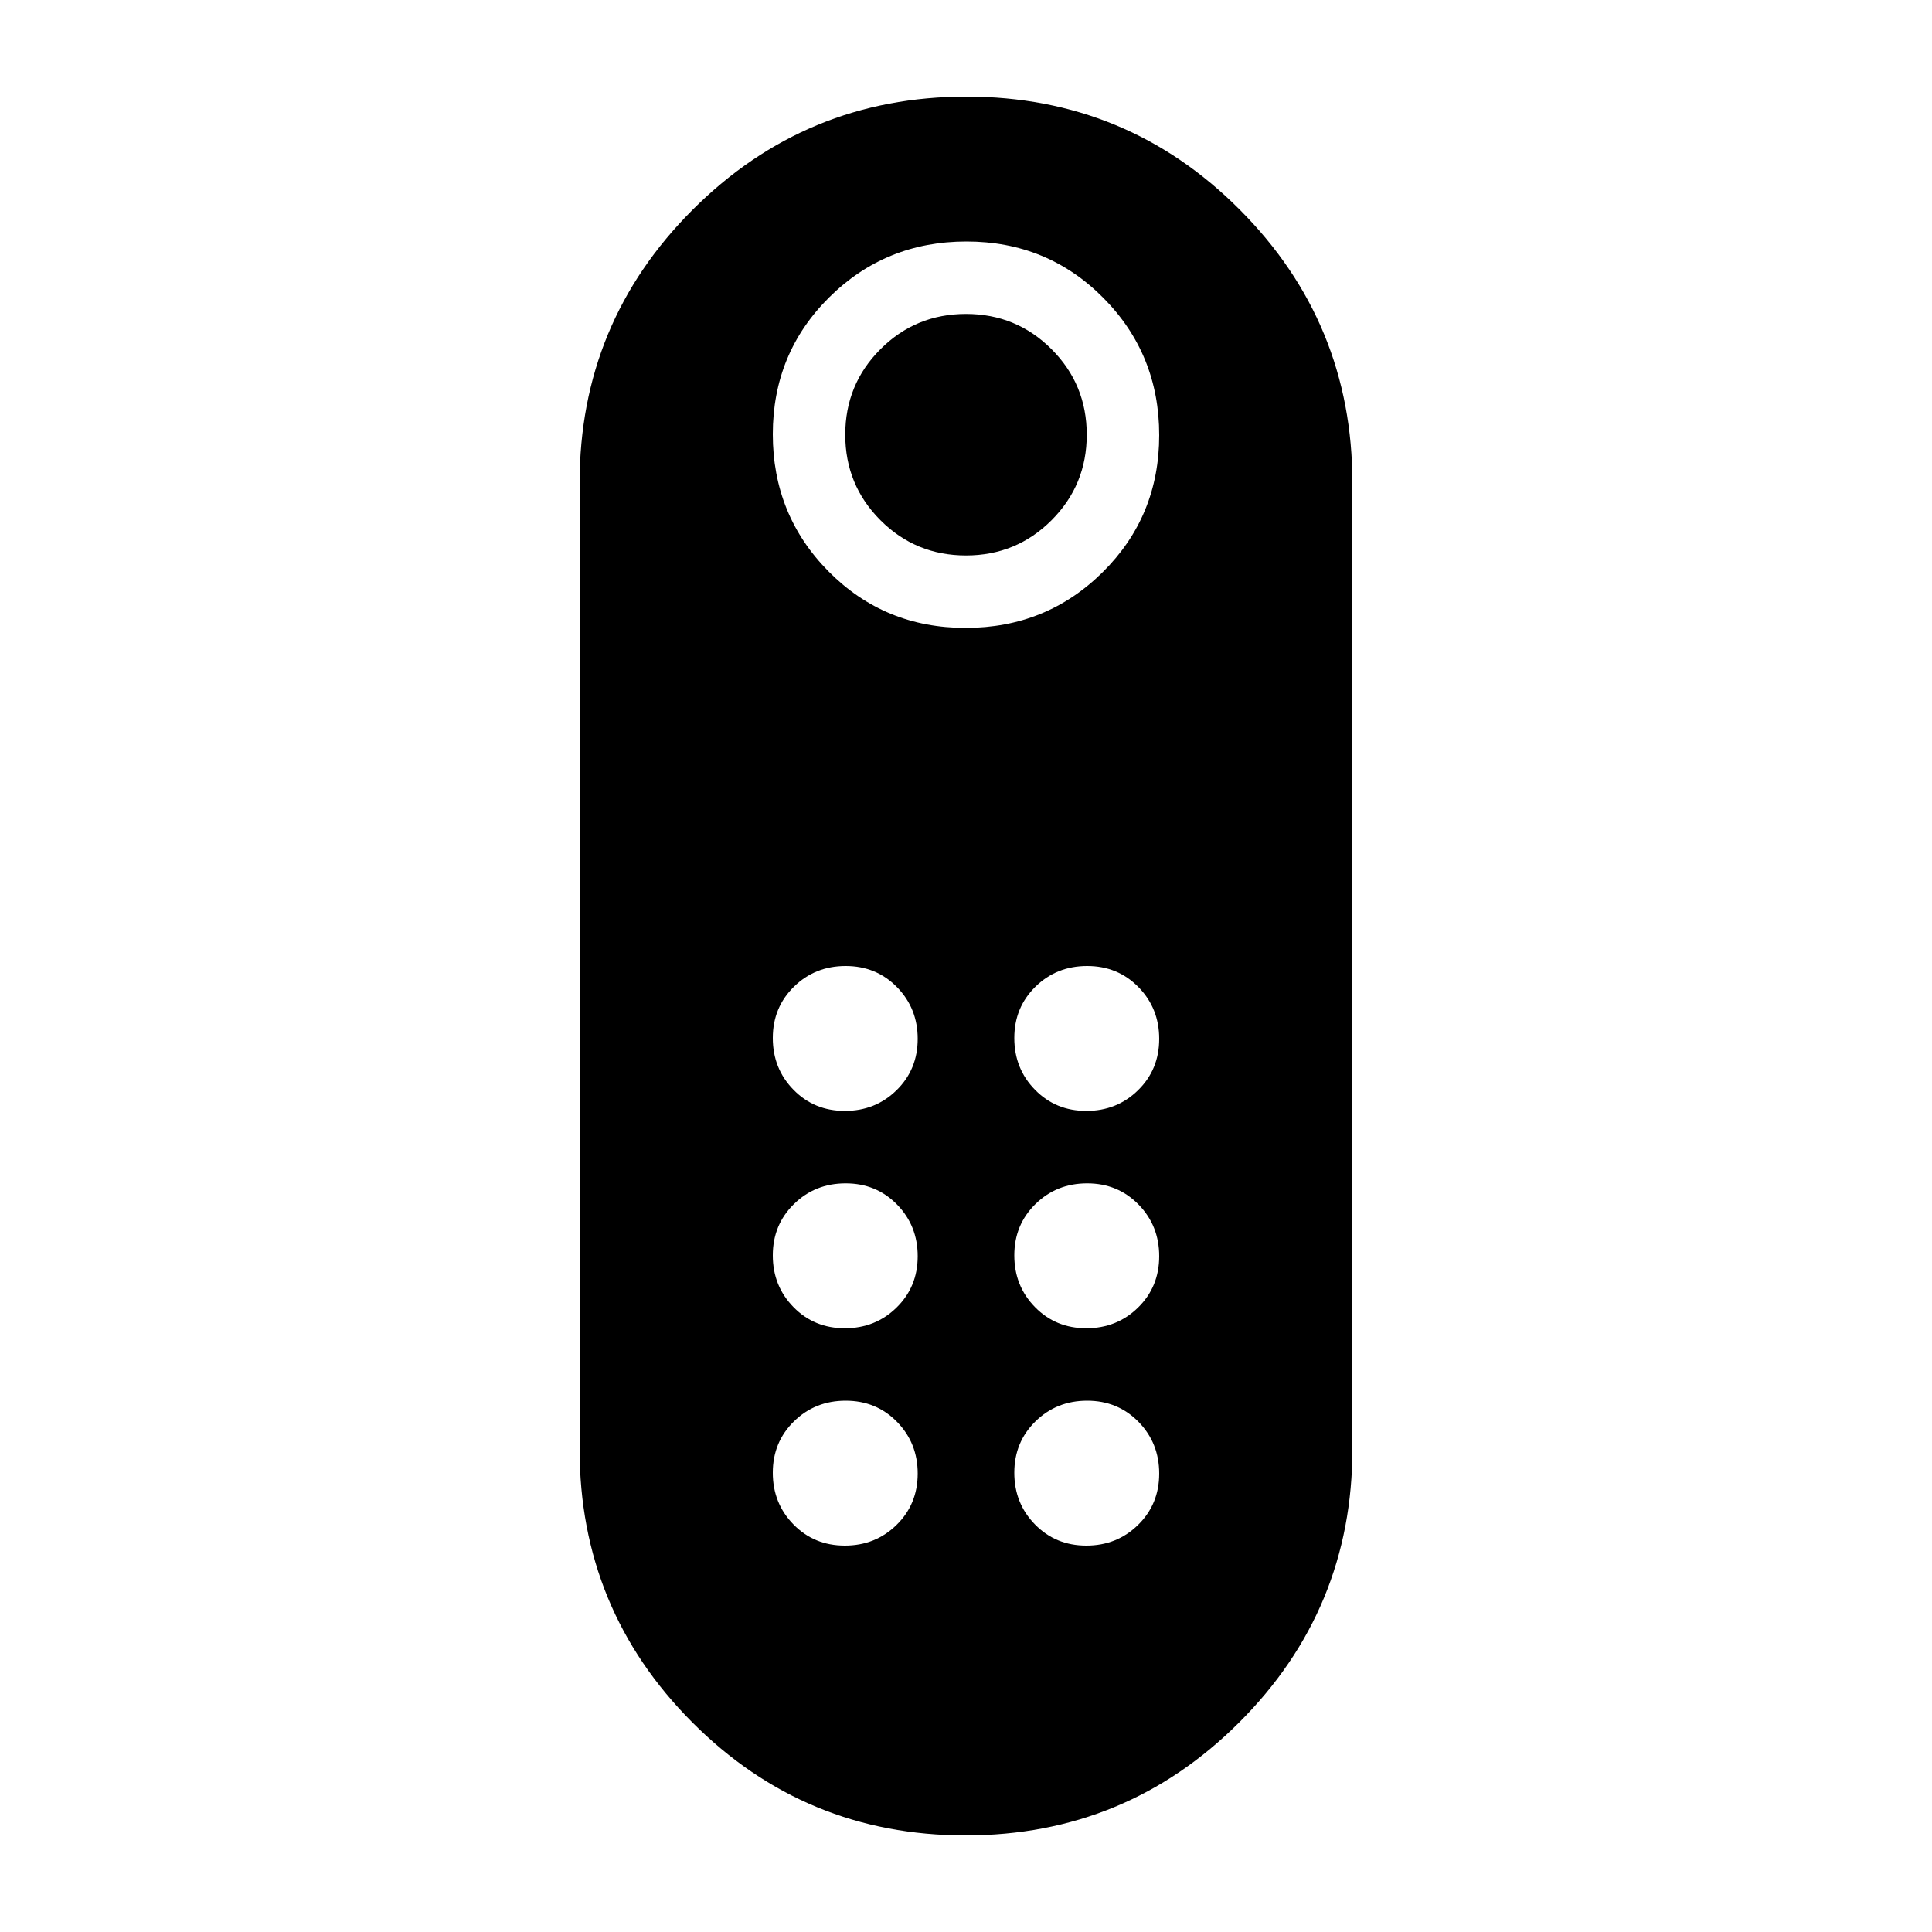 <svg xmlns="http://www.w3.org/2000/svg" viewBox="0 -960 960 960"><path d="M480-684q-25 0-42.5-17.5T420-744q0-25 17.5-42.5T480-804q25 0 42.5 17.5T540-744q0 25-17.5 42.5T480-684Zm-.226 636Q400-48 344-104.16T288-240v-480q0-79.68 56.226-135.84t136-56.16Q560-912 616-855.84T672-720v480q0 79.68-56.226 135.84t-136 56.16Zm.001-600Q520-648 548-675.775q28-27.774 28-68Q576-784 548.225-812q-27.774-28-68-28Q440-840 412-812.225q-28 27.774-28 68Q384-704 411.775-676q27.774 28 68 28Zm-59.986 348Q435-300 445.5-310.289q10.5-10.29 10.5-25.5Q456-351 445.711-361.5q-10.29-10.5-25.5-10.5Q405-372 394.5-361.711q-10.5 10.29-10.5 25.5Q384-321 394.289-310.5q10.29 10.5 25.5 10.5Zm0-108Q435-408 445.5-418.289q10.5-10.29 10.5-25.5Q456-459 445.711-469.5q-10.29-10.5-25.5-10.5Q405-480 394.5-469.711q-10.5 10.29-10.5 25.5Q384-429 394.289-418.5q10.29 10.5 25.5 10.5Zm120 0Q555-408 565.5-418.289q10.5-10.29 10.5-25.5Q576-459 565.711-469.5q-10.29-10.5-25.5-10.5Q525-480 514.5-469.711q-10.5 10.29-10.5 25.5Q504-429 514.289-418.5q10.29 10.5 25.5 10.5Zm0 108Q555-300 565.5-310.289q10.5-10.29 10.5-25.5Q576-351 565.711-361.5q-10.29-10.5-25.5-10.5Q525-372 514.5-361.711q-10.5 10.29-10.5 25.5Q504-321 514.289-310.5q10.29 10.5 25.5 10.5Zm-120 108Q435-192 445.5-202.289q10.5-10.29 10.5-25.5Q456-243 445.711-253.5q-10.29-10.5-25.5-10.5Q405-264 394.5-253.711q-10.5 10.29-10.5 25.5Q384-213 394.289-202.5q10.29 10.5 25.5 10.5Zm120 0Q555-192 565.5-202.289q10.5-10.29 10.5-25.5Q576-243 565.711-253.5q-10.29-10.5-25.5-10.5Q525-264 514.5-253.711q-10.5 10.29-10.5 25.5Q504-213 514.289-202.5q10.29 10.5 25.5 10.5Z"/></svg>
